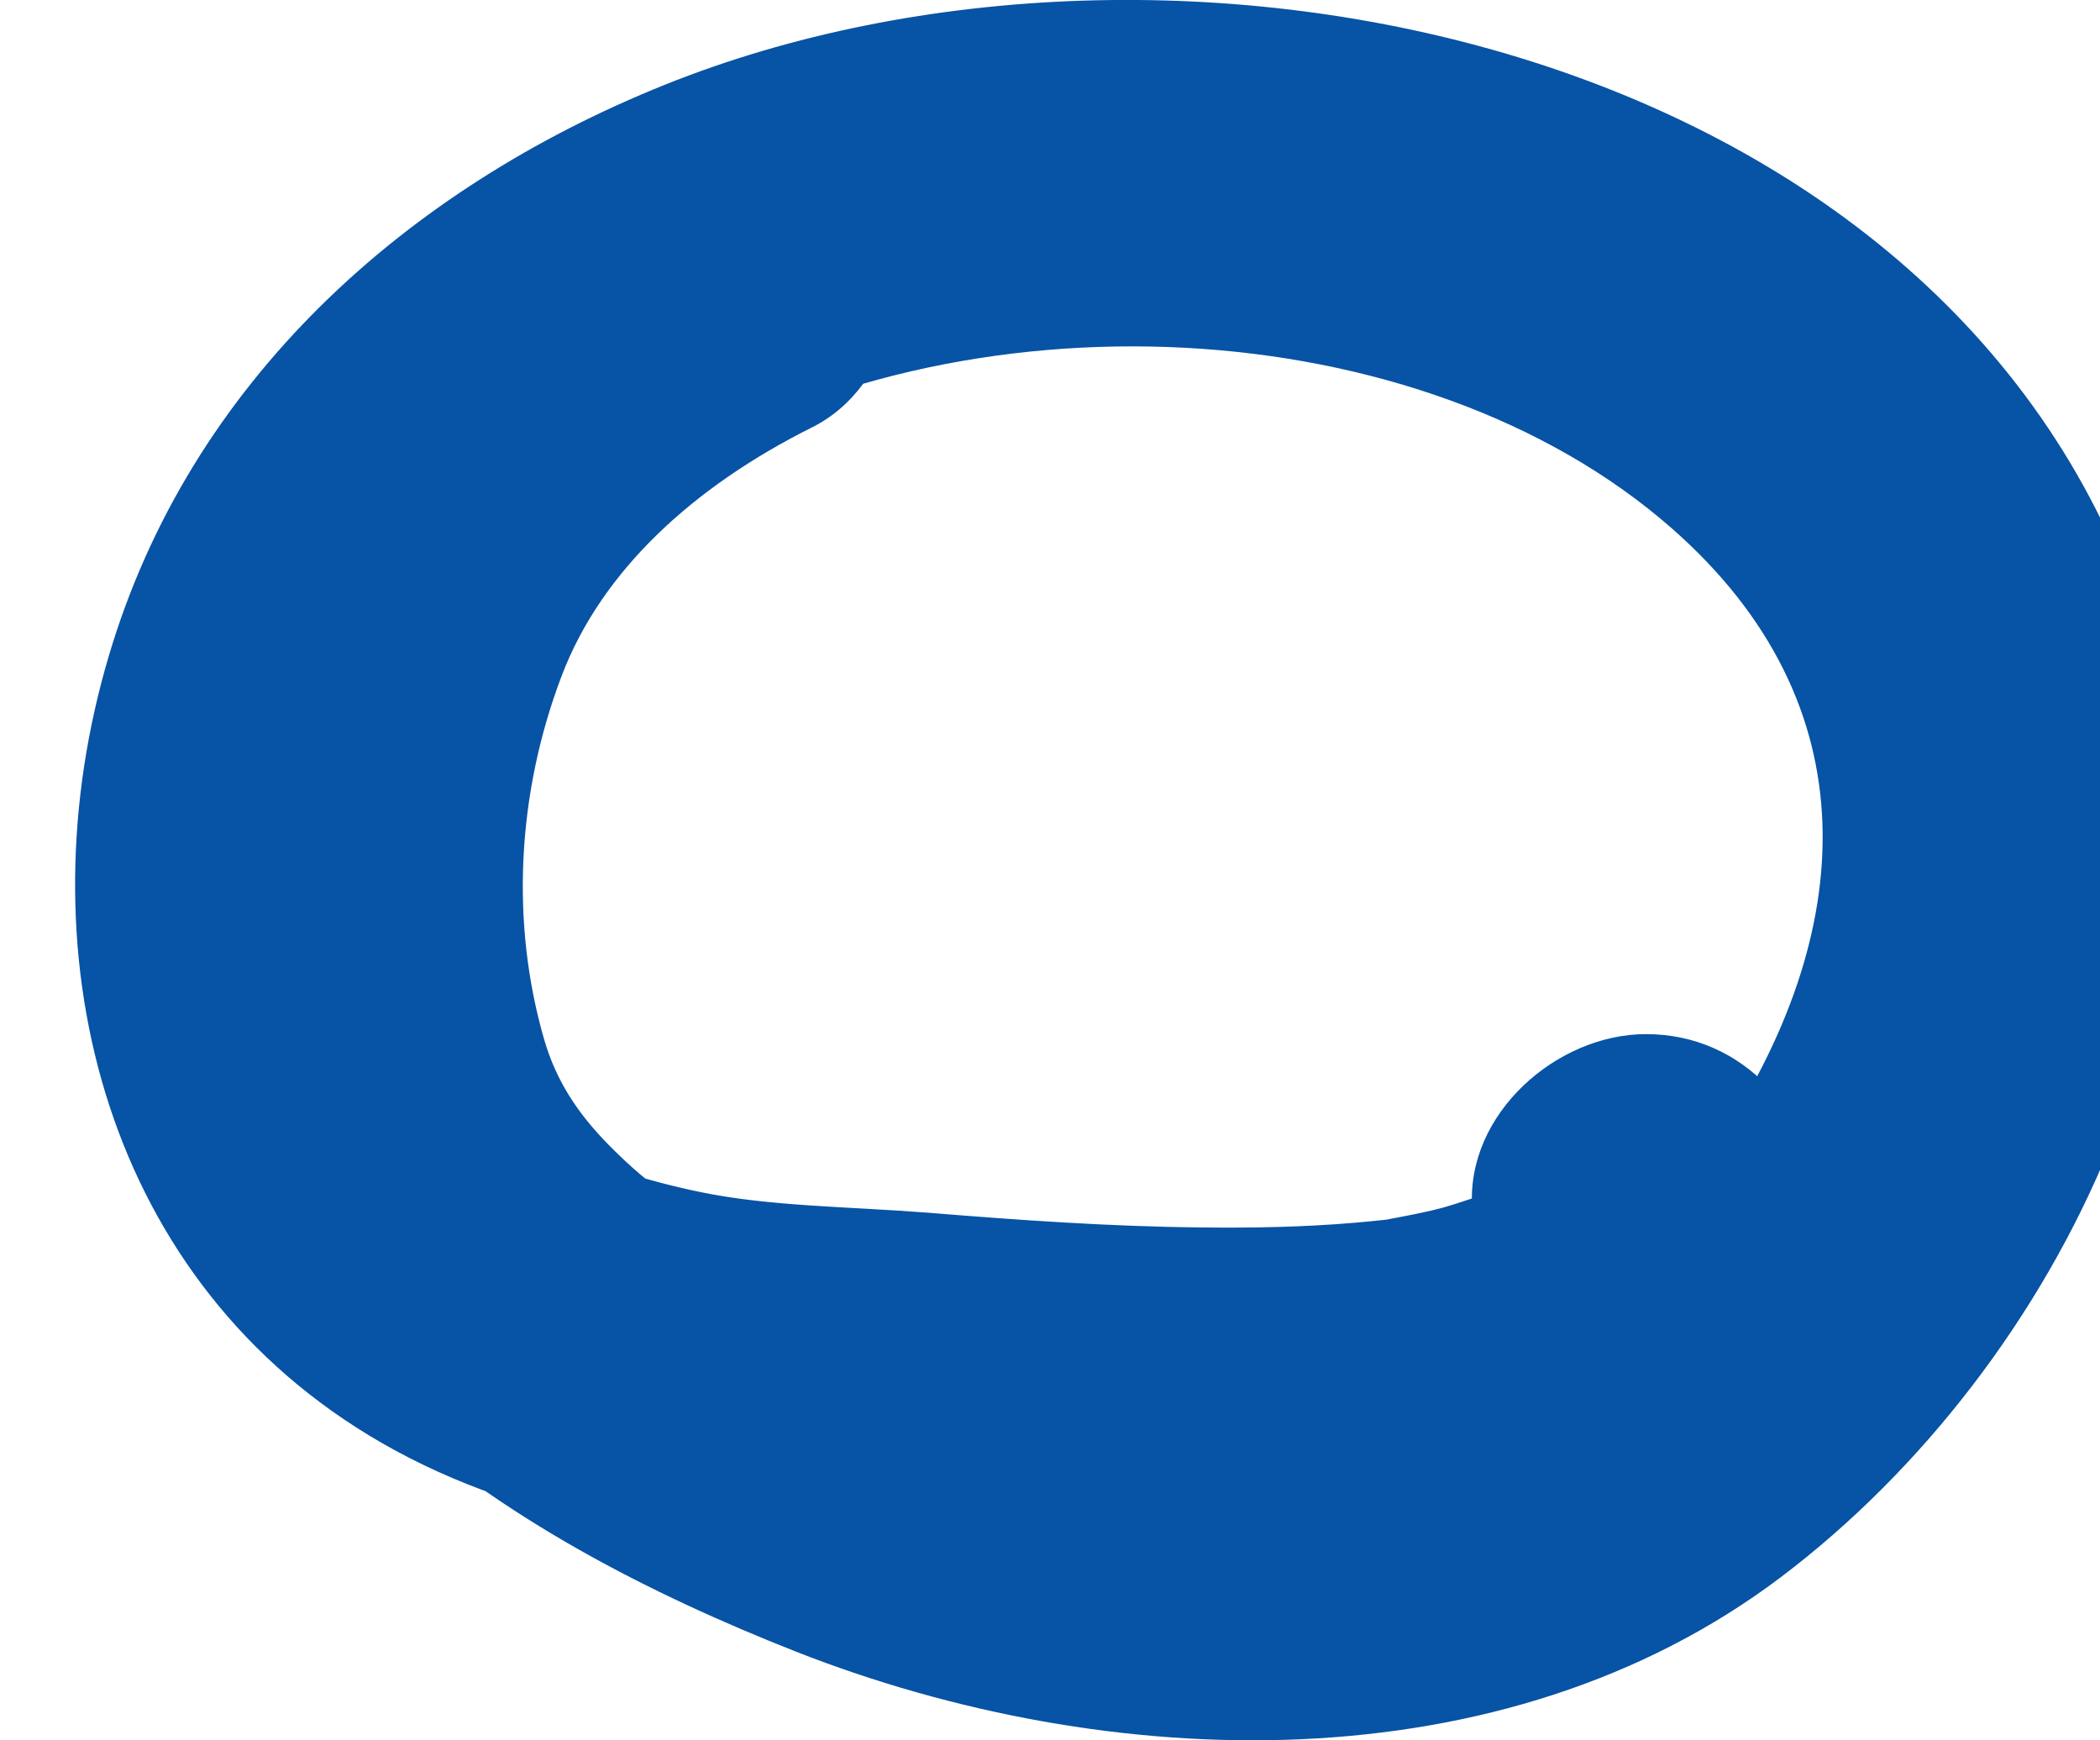 <svg width="100%" height="100%" style="overflow:visible;" preserveAspectRatio="none" viewBox="0 0 27 22.37" fill="none" xmlns="http://www.w3.org/2000/svg">
<g style="mix-blend-mode:multiply">
<path d="M8.186 1.638C4.045 3.703 1.914 7.988 2.342 12.55C2.539 14.676 3.322 16.657 4.927 18.124C6.441 19.507 8.338 20.484 10.234 21.231C14.246 22.807 19.318 22.977 22.899 20.272C26.499 17.552 29.046 12.357 27.506 7.867C24.988 0.524 15.079 -1.537 8.542 1.092C5.215 2.43 2.444 4.908 1.4 8.428C0.287 12.171 1.282 16.347 4.742 18.45C6.604 19.579 8.724 19.844 10.851 19.98C12.312 20.075 13.769 20.223 15.238 20.249C18.293 20.302 23.69 19.821 23.395 15.528C23.312 14.323 22.426 13.293 21.162 13.293C20.019 13.293 18.845 14.316 18.928 15.528C18.936 15.627 18.94 15.722 18.94 15.816C18.955 15.706 18.97 15.6 18.989 15.49C18.936 15.665 18.951 15.657 19.027 15.468C18.993 15.354 19.106 15.236 19 15.483C18.887 15.752 19.349 15.028 19.061 15.369C19.334 15.043 19.194 15.229 18.94 15.407C18.656 15.608 18.959 15.392 19.05 15.365C18.891 15.415 18.735 15.471 18.576 15.517C18.346 15.581 18.111 15.623 17.876 15.668C17.286 15.786 18.187 15.642 17.808 15.68C17.676 15.695 17.547 15.706 17.414 15.718C16.76 15.774 16.101 15.786 15.446 15.778C14.273 15.767 13.103 15.684 11.934 15.589C10.908 15.509 9.905 15.509 9.008 15.324C8.64 15.248 8.277 15.153 7.921 15.032C7.774 14.983 7.619 14.93 7.475 14.865C7.755 14.99 7.414 14.82 7.38 14.805C7.248 14.736 7.119 14.664 6.99 14.588C7.032 14.611 6.445 14.217 6.684 14.395C6.672 14.388 6.226 13.967 6.07 13.781C5.843 13.516 6.237 14.035 6.044 13.74C5.949 13.596 5.862 13.448 5.779 13.296C5.745 13.236 5.601 12.914 5.741 13.259C5.688 13.126 5.643 12.99 5.601 12.853C5.578 12.781 5.404 11.97 5.461 12.349C5.404 11.951 5.408 11.538 5.427 11.141C5.484 9.917 5.787 9.072 6.434 8.068C6.914 7.317 7.755 6.545 8.565 6.041C12.342 3.703 18.251 3.938 21.502 6.798C24.076 9.064 23.883 11.997 22.07 14.706C20.272 17.392 17.551 18.26 14.545 17.794C12.717 17.51 11.15 16.881 9.575 15.979C8.788 15.528 8.383 15.282 7.83 14.721C7.418 14.304 7.149 13.884 6.998 13.368C6.562 11.868 6.646 10.201 7.221 8.689C7.74 7.321 8.936 6.245 10.438 5.495C11.517 4.957 11.82 3.43 11.241 2.437C10.597 1.338 9.269 1.096 8.186 1.634V1.638Z" fill="#0753A5"/>
</g>
</svg>
